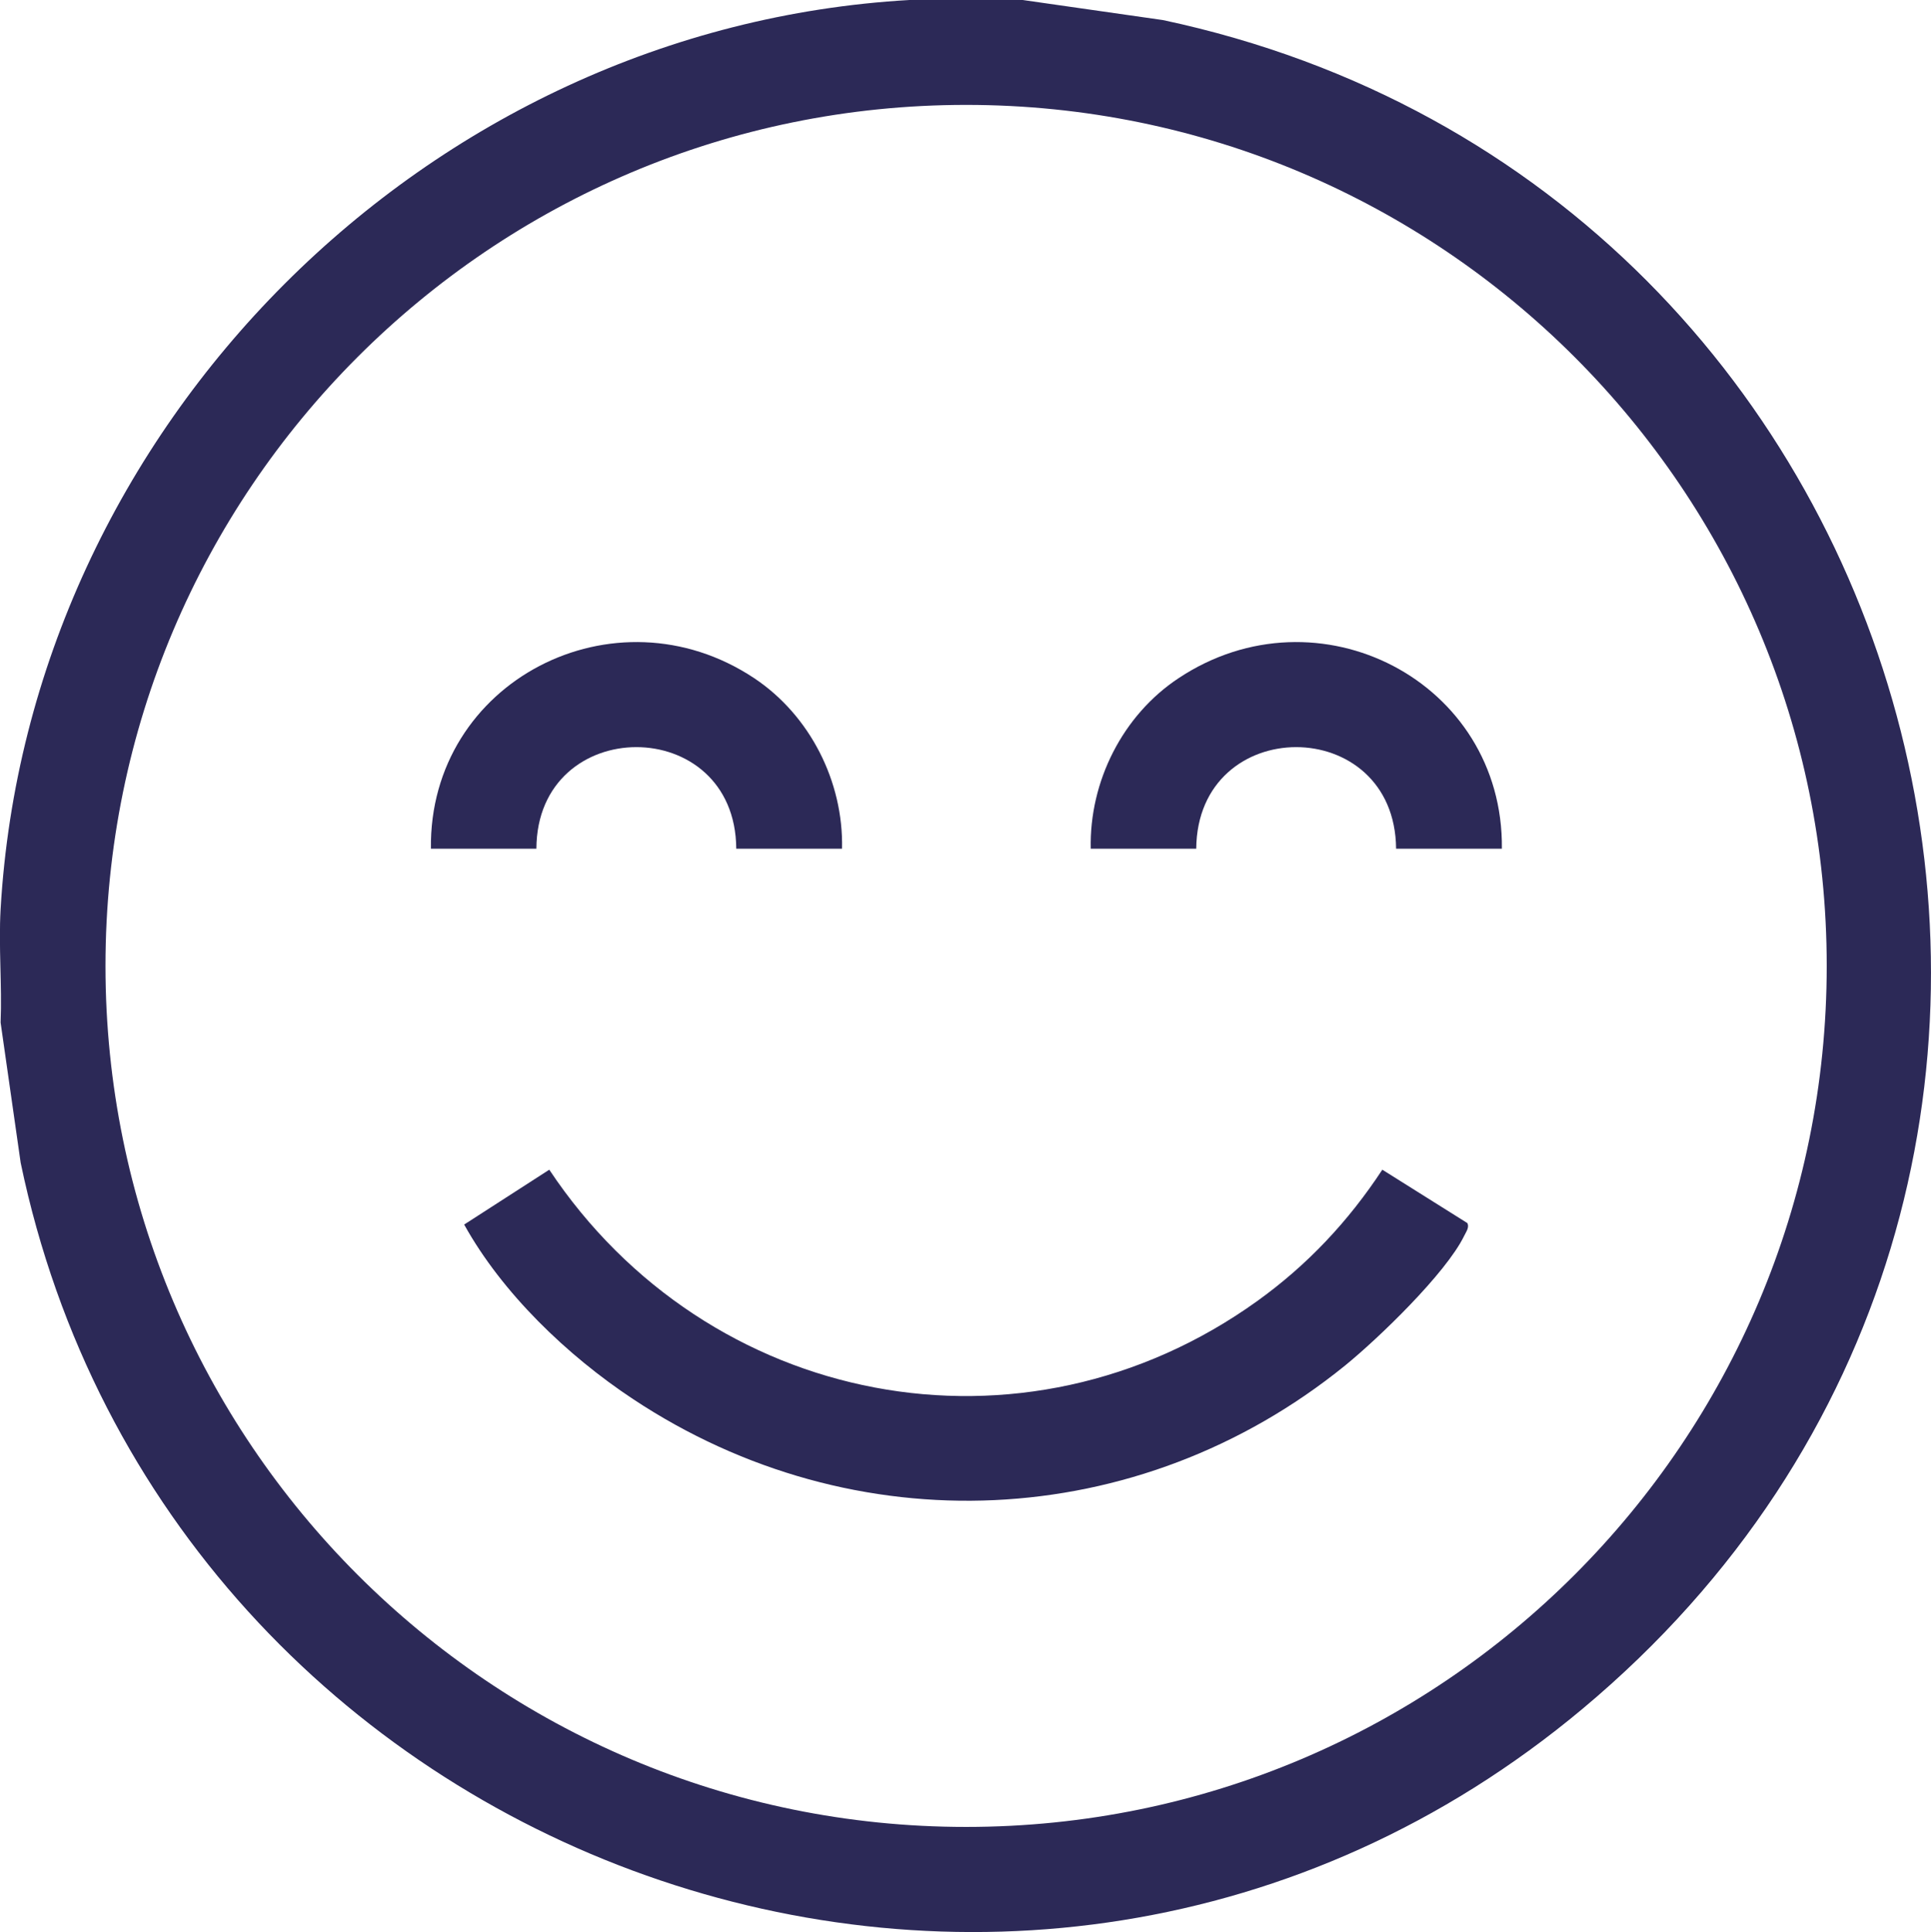 <?xml version="1.0" encoding="UTF-8"?>
<svg id="Layer_2" data-name="Layer 2" xmlns="http://www.w3.org/2000/svg" viewBox="0 0 64.44 64.47">
  <defs>
    <style>
      .cls-1 {
        fill: #2c2957;
      }
    </style>
  </defs>
  <g id="Layer_2-2" data-name="Layer 2">
    <g>
      <path class="cls-1" d="M34.13,0l4.68.67c26.14,5.56,34.85,38.93,14,56.35C34.11,72.65,5.59,62.3.69,38.8L.02,34.12c.05-1.25-.07-2.53,0-3.78C.95,14.23,14.25.92,30.35,0h3.78ZM60.96,32.23c0-15.87-12.86-28.73-28.72-28.73S3.52,16.36,3.52,32.23s12.86,28.73,28.72,28.73,28.72-12.86,28.72-28.73Z"/>
      <path class="cls-1" d="M48.96,40.8c.09.15-.04.31-.1.44-.61,1.25-2.86,3.42-3.98,4.33-6.89,5.58-16.37,6.01-23.76,1.11-2.19-1.45-4.36-3.53-5.63-5.82l2.84-1.83c5.27,7.92,15.81,10,23.63,4.38,1.67-1.2,3.04-2.66,4.17-4.38l2.82,1.77Z"/>
      <path class="cls-1" d="M50.11,28.32h-3.52c-.04-4.52-6.63-4.52-6.67,0h-3.52c-.05-2.25,1.07-4.46,2.93-5.69,4.65-3.09,10.85.1,10.79,5.69Z"/>
      <path class="cls-1" d="M28.09,28.32h-3.52c-.03-4.53-6.65-4.51-6.67,0h-3.52c-.07-5.59,6.14-8.78,10.79-5.69,1.86,1.24,2.98,3.45,2.93,5.69Z"/>
    </g>
  </g>
</svg>